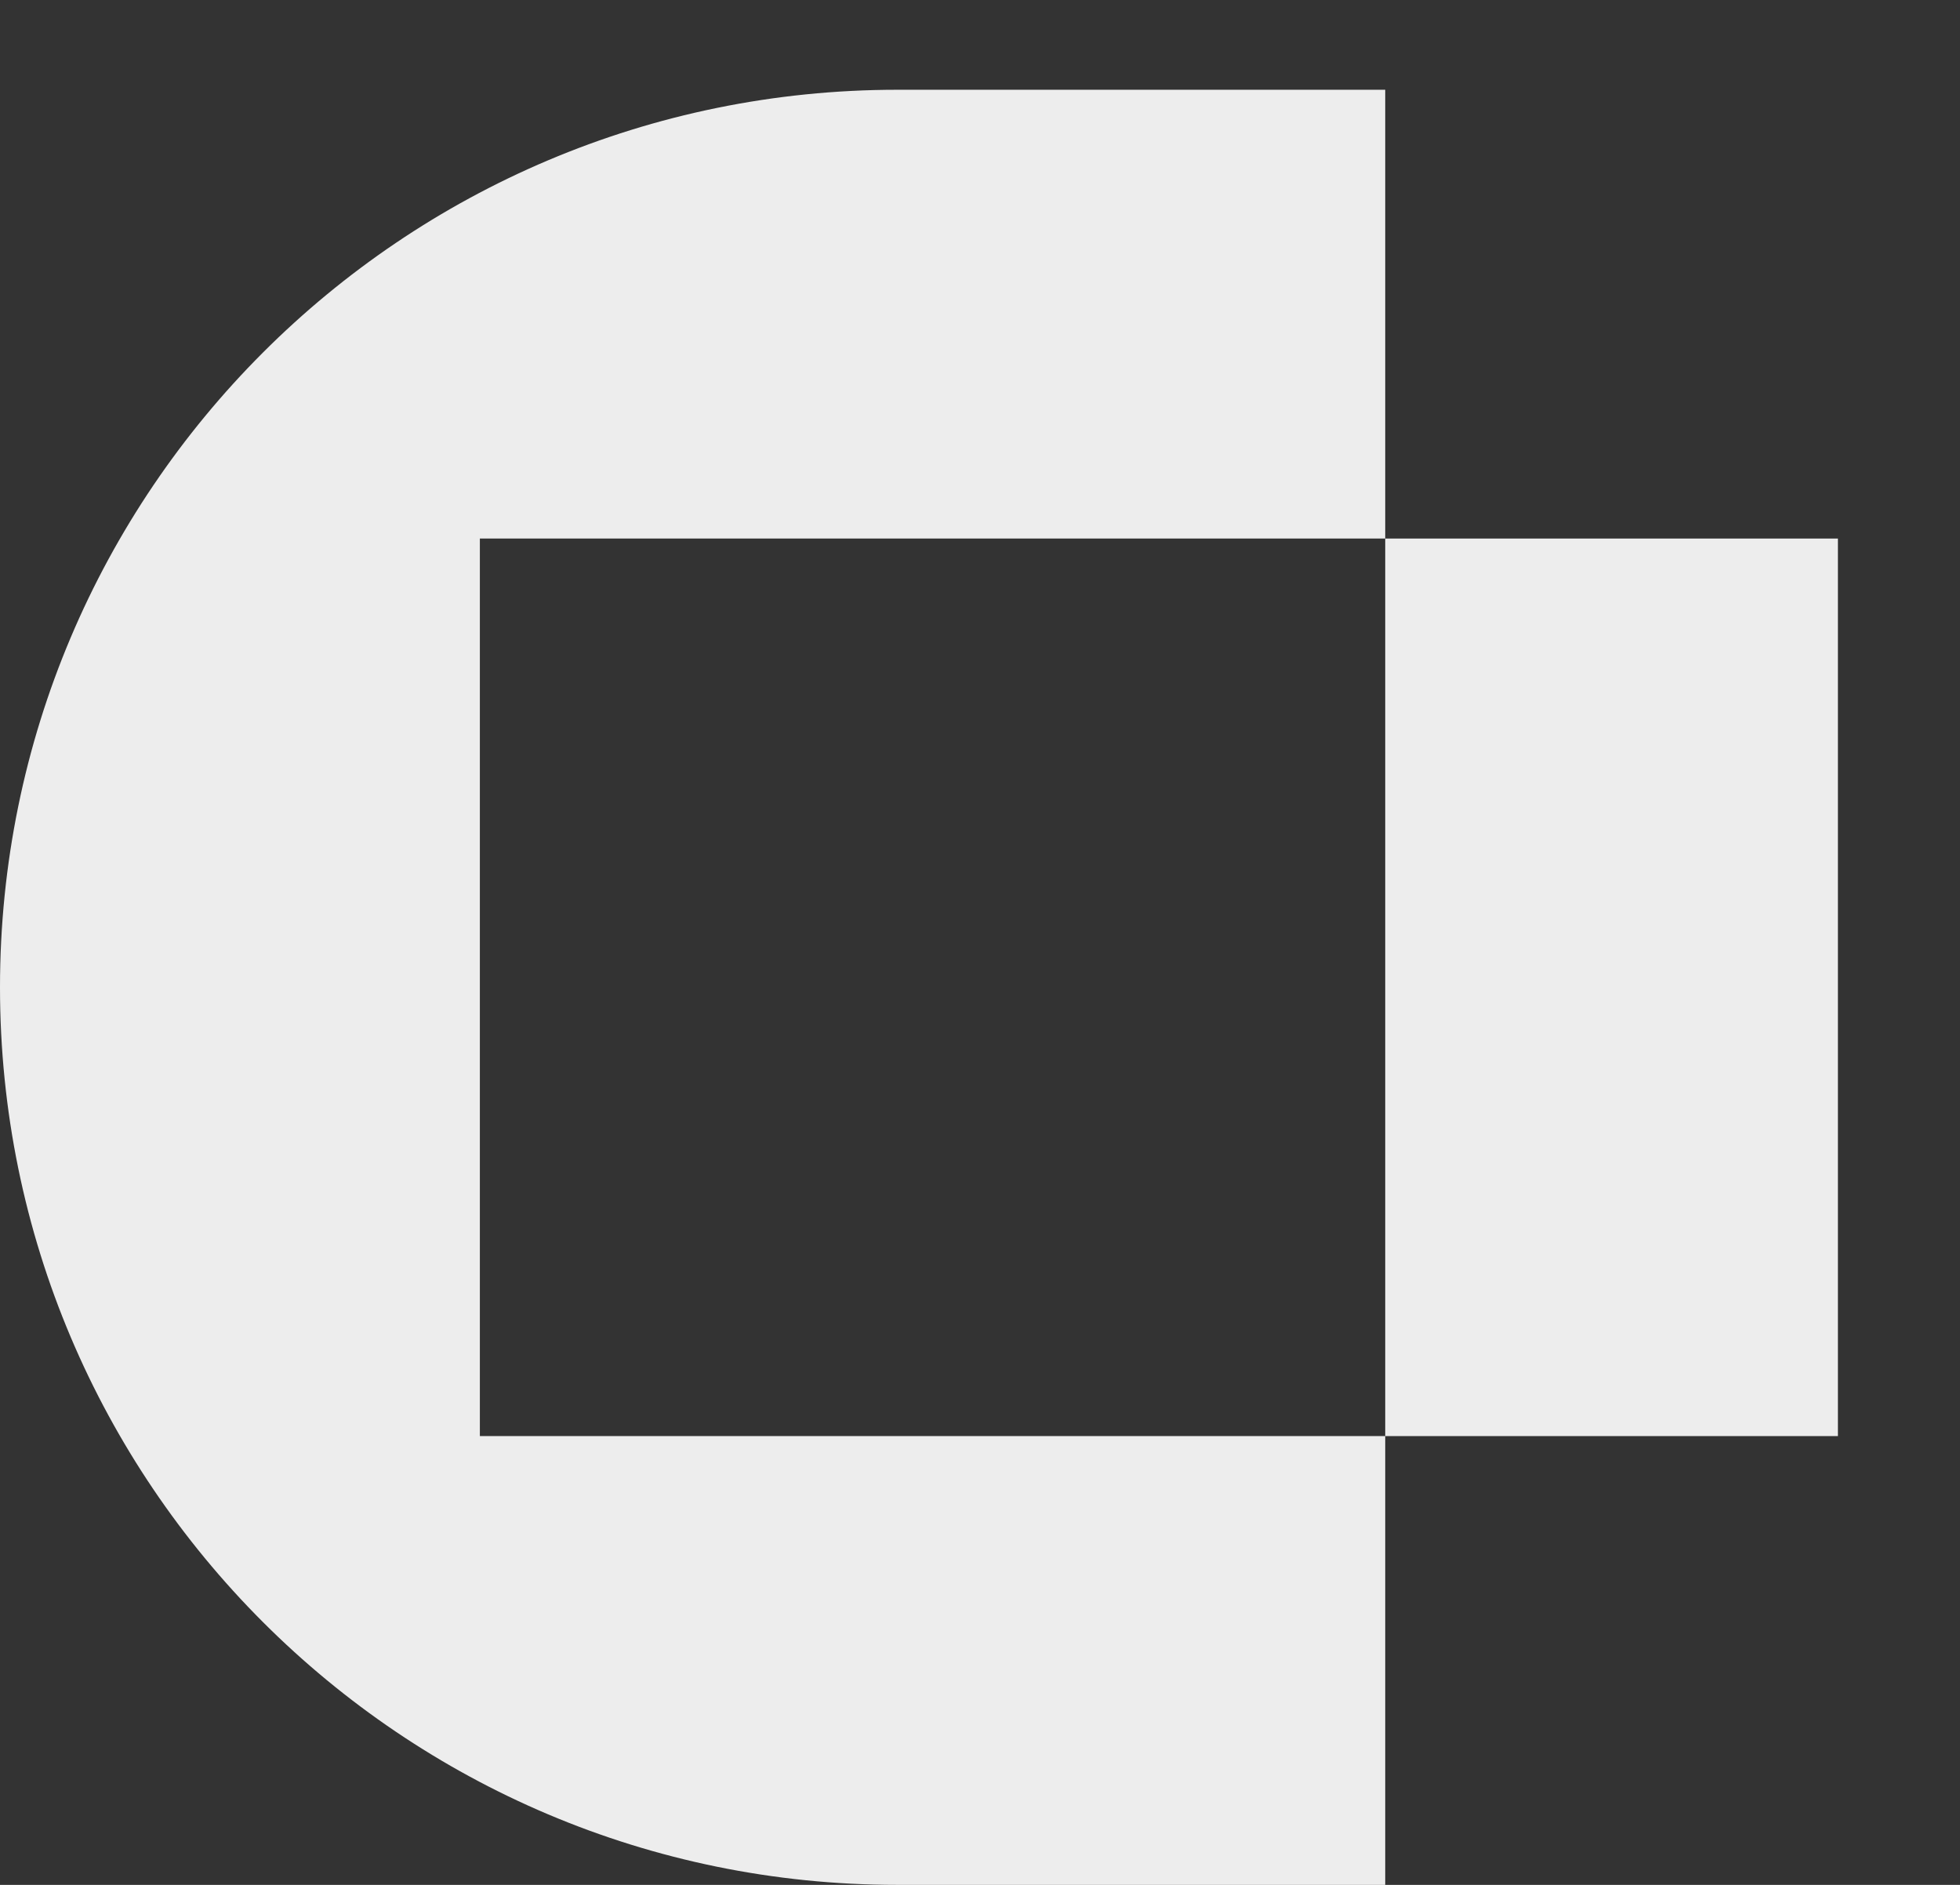 <svg width="52" height="50" viewBox="0 0 52 50" xmlns="http://www.w3.org/2000/svg"
    class="w-[26px] h-[25px] lg:w-[52px] lg:h-[50px] pointer-events-auto" fill='#ededed'>
    <rect x="0" y="0" width="52" height="50" fill="#333333" stroke="none"/>
    <path
        d="M23.809 2.381C10.66 2.381 0 13.041 0 26.19C0 39.34 10.66 50 23.809 50H36.751V38.095L12.731 38.095L12.731 14.286L36.751 14.286L36.751 2.381H23.809Z"></path>
    <path d="M48.761 38.095L36.751 38.095L36.751 14.286L48.761 14.286L48.761 38.095Z"></path>
</svg>
